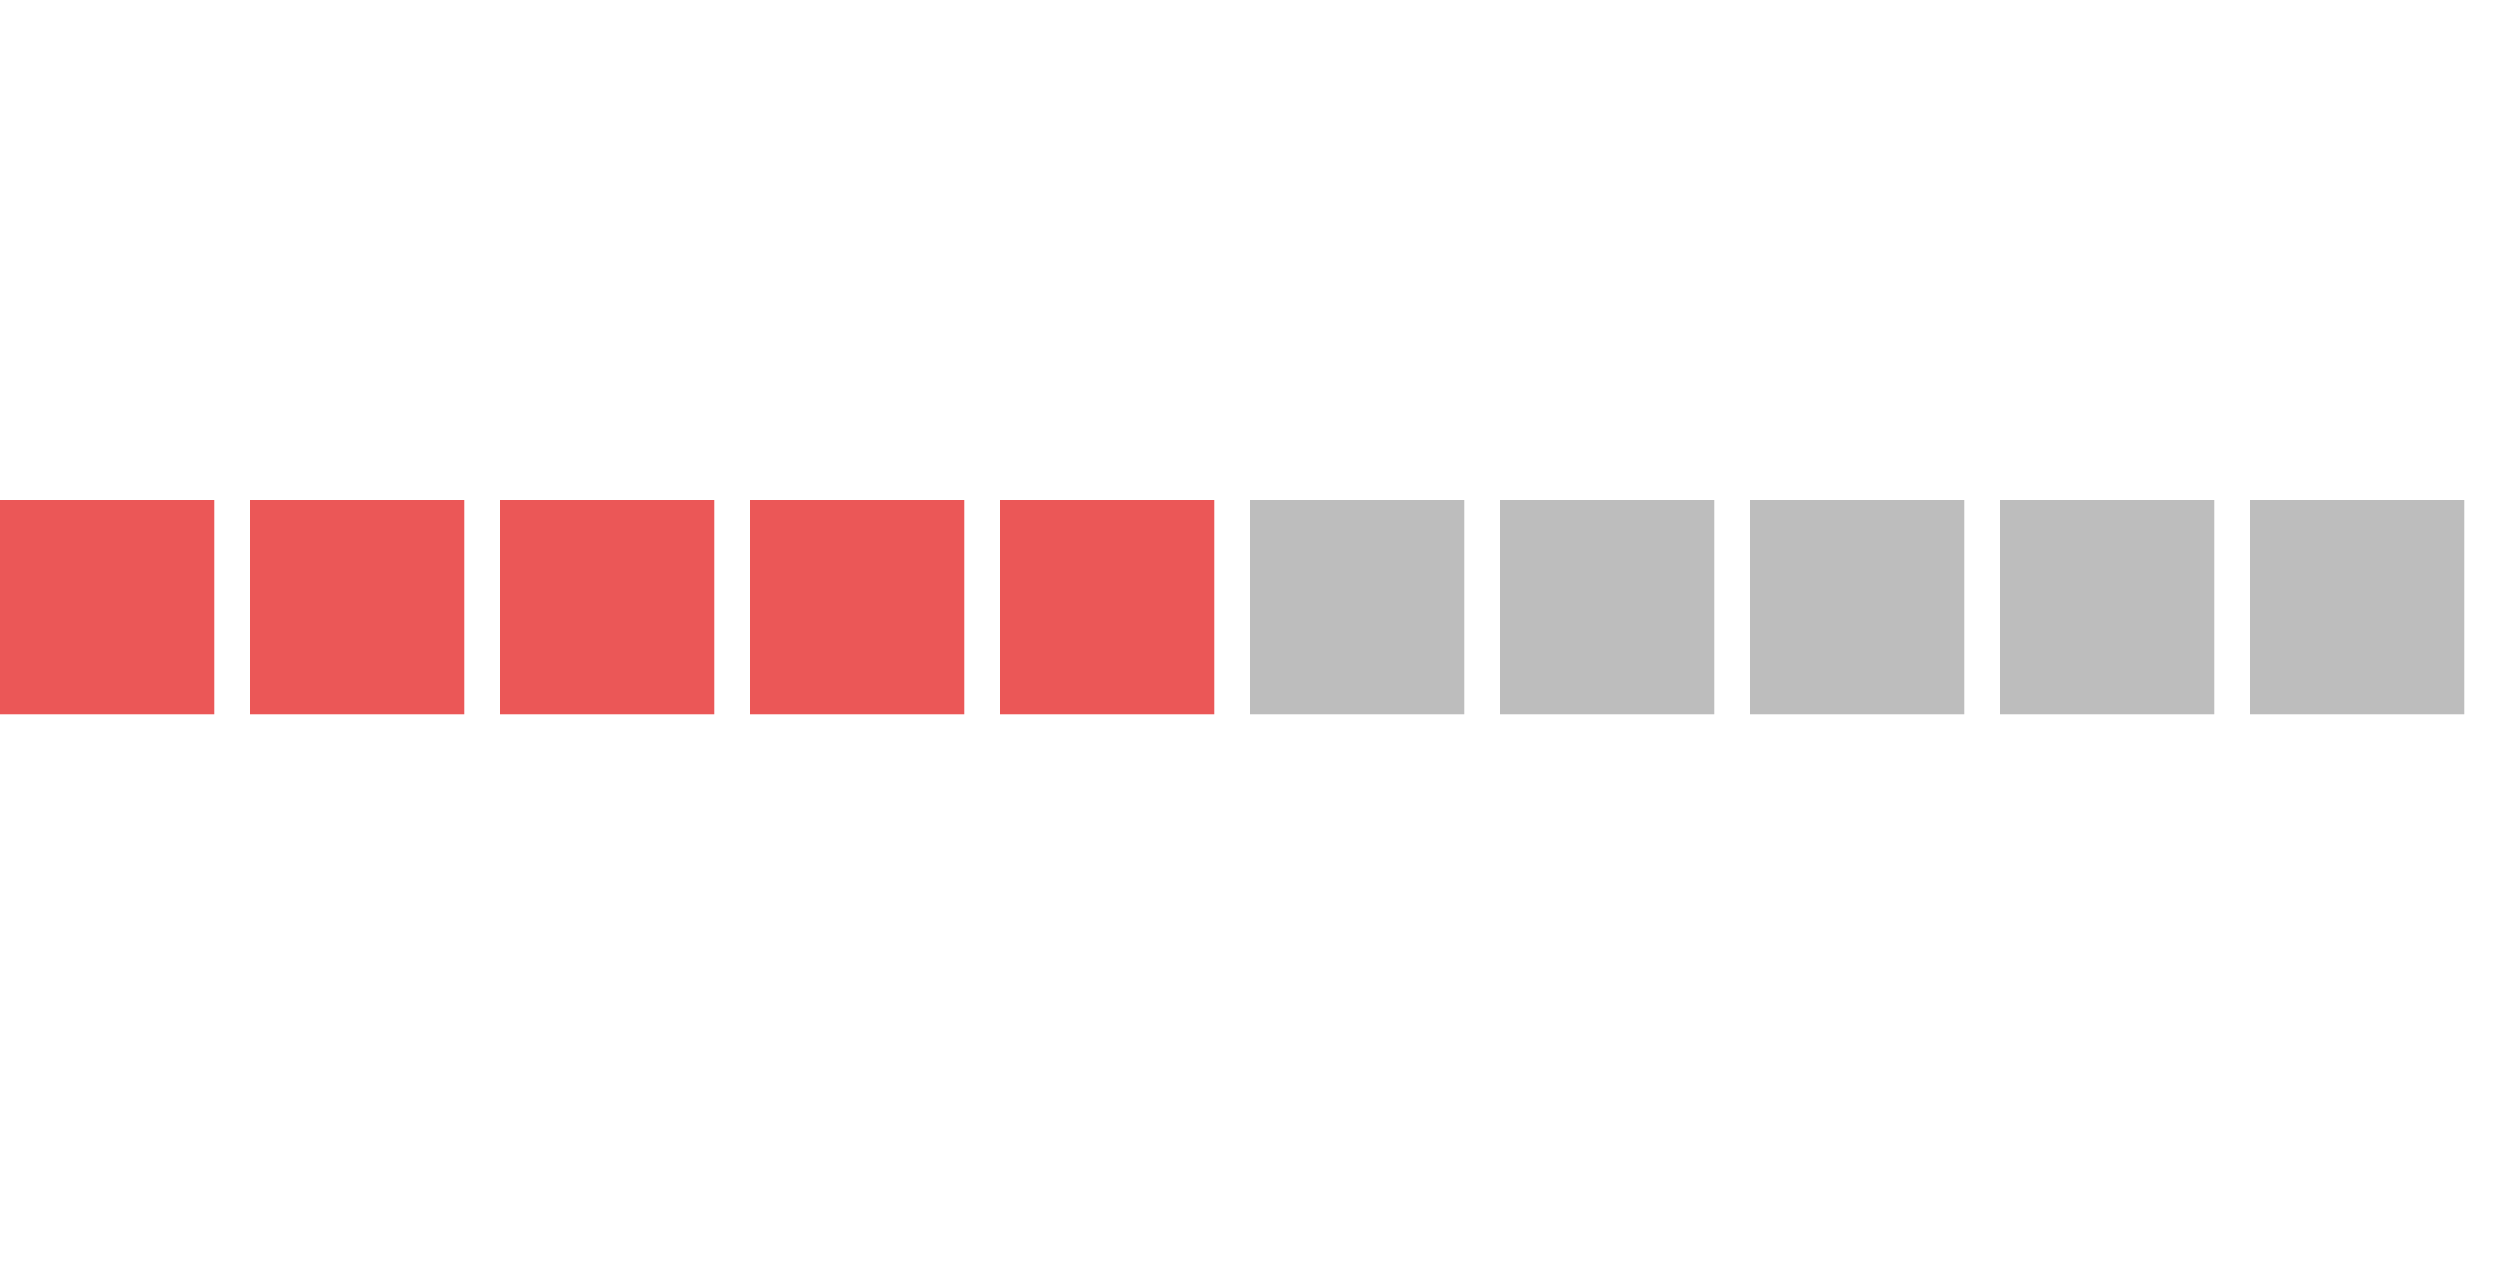 <svg width="70" height="36" xmlns="http://www.w3.org/2000/svg"><path fill="#EB5757" d="M0 14h6v6H0zM7 14h6v6H7zM14 14h6v6h-6zM21 14h6v6h-6zM28 14h6v6h-6z"/><path fill="#BDBDBD" d="M35 14h6v6h-6zM42 14h6v6h-6zM49 14h6v6h-6zM56 14h6v6h-6zM63 14h6v6h-6z"/></svg>